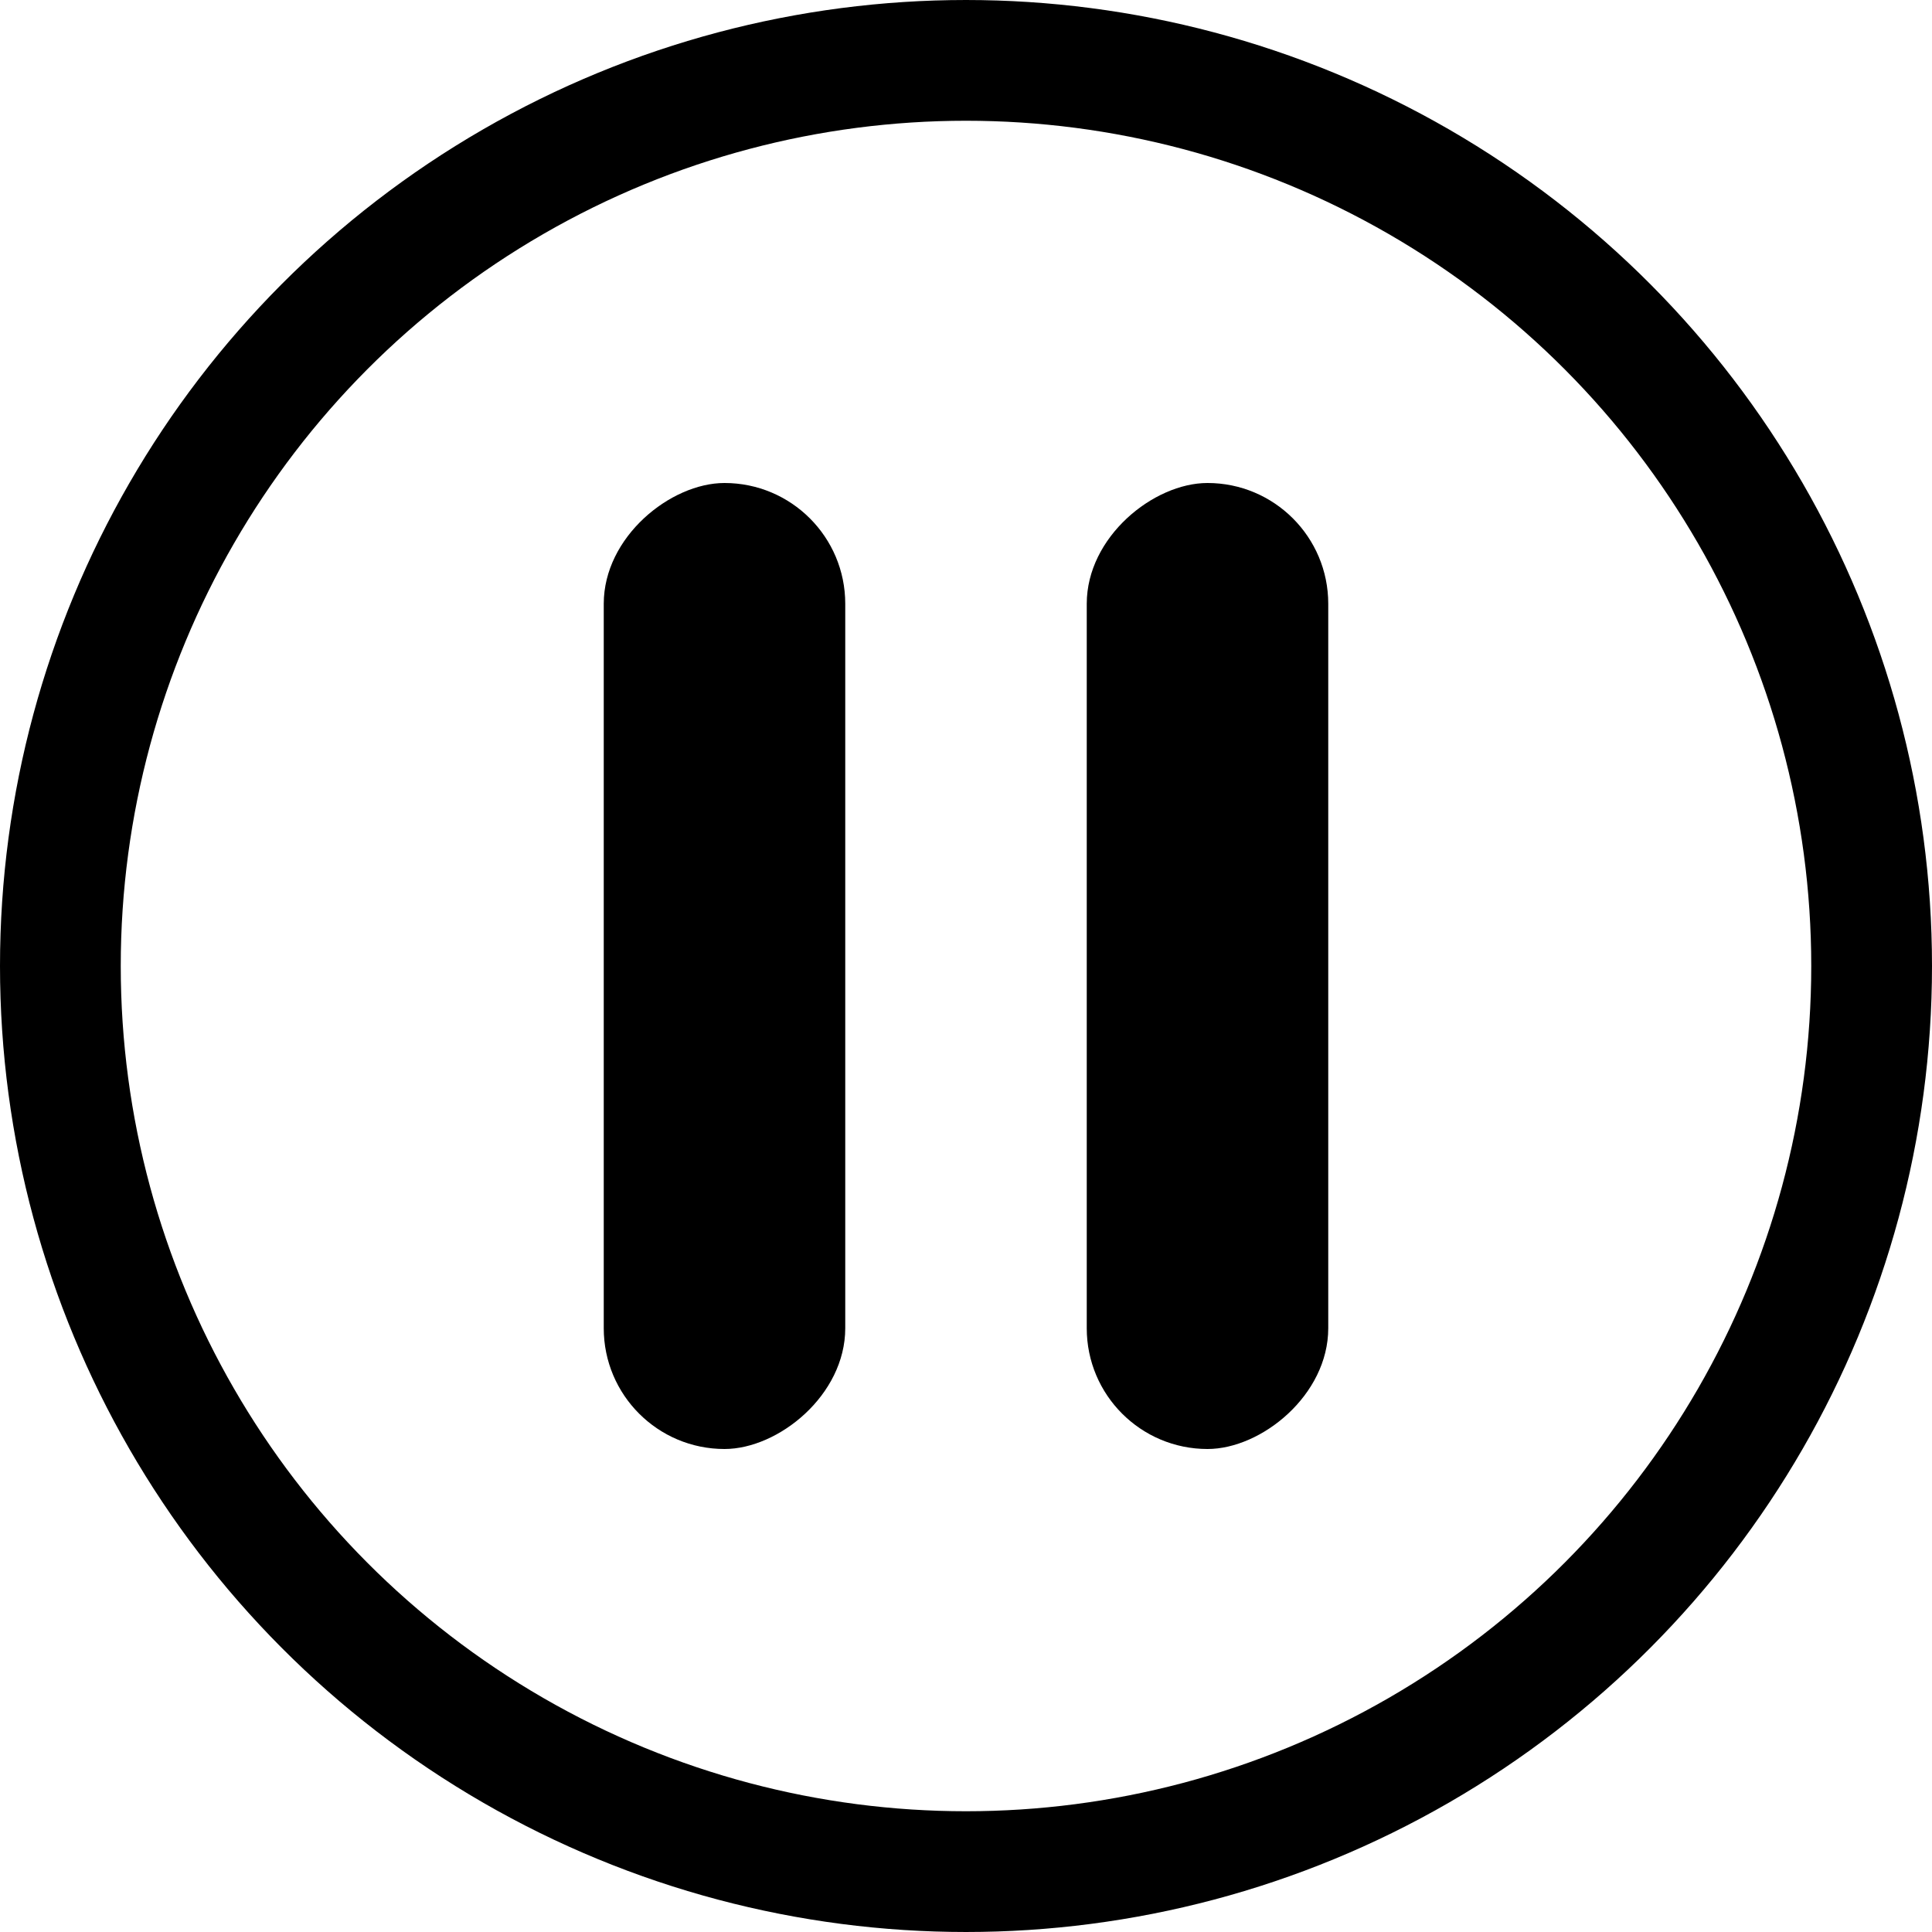 <svg xmlns="http://www.w3.org/2000/svg" fill="none" viewBox="0 0 16 16">
  <circle class="ti-background" cx="8" cy="8" r="7.5" stroke="currentColor" fill="none"/>
  <g class="ti-foreround" >
    <rect width="8" height="2" x="5" y="12" fill="currentColor" rx="1" transform="rotate(-90 5 12)"/>
    <rect width="8" height="2" x="9" y="12" fill="currentColor" rx="1" transform="rotate(-90 9 12)"/>
  </g>
</svg>
